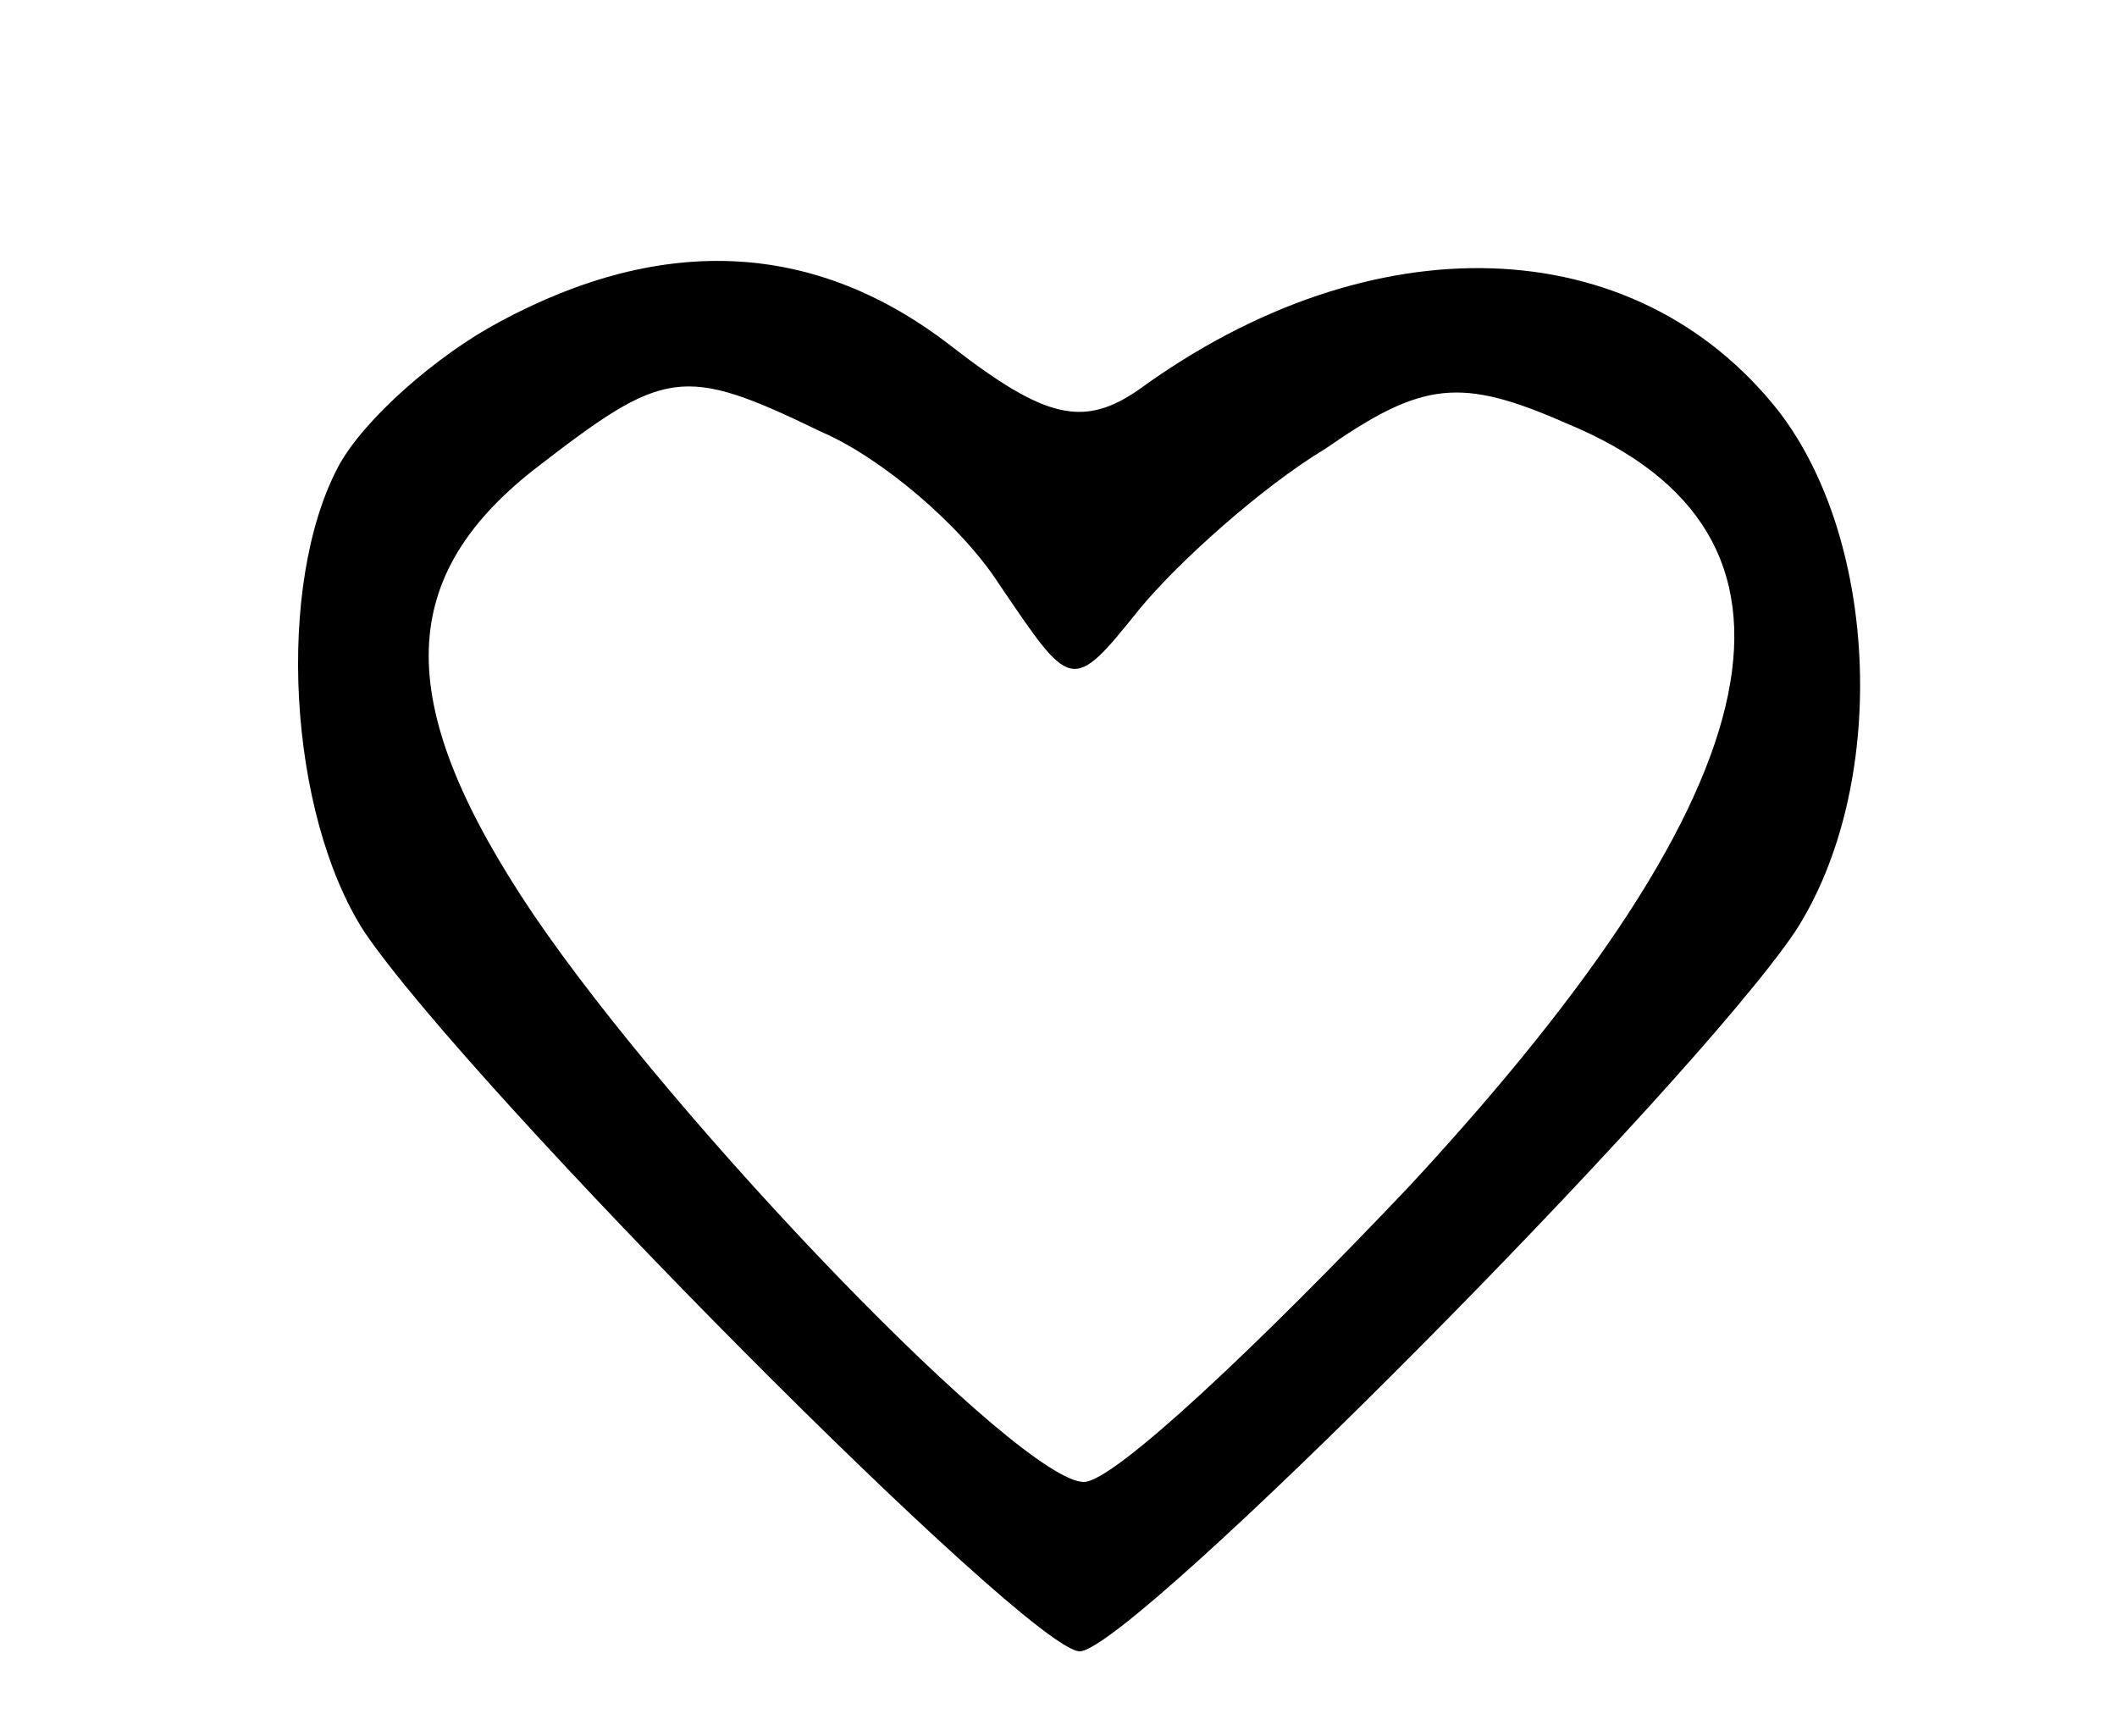 <?xml version="1.0" standalone="no"?>
<!DOCTYPE svg PUBLIC "-//W3C//DTD SVG 20010904//EN"
 "http://www.w3.org/TR/2001/REC-SVG-20010904/DTD/svg10.dtd">
<svg version="1.0" xmlns="http://www.w3.org/2000/svg"
 width="50pt" height="41pt" viewBox="0 0 50 41"
 preserveAspectRatio="xMidYMid meet">

<g transform="translate(0,41) scale(0.1,-0.1)"
fill="#000000" stroke="none">
<path d="M118 334 c-15 -8 -32 -23 -38 -34 -15 -28 -12 -82 6 -110 25 -37 157
-170 169 -170 12 0 144 133 169 170 22 34 20 92 -4 123 -34 43 -96 45 -151 5
-13 -9 -22 -7 -44 10 -32 25 -68 27 -107 6z m76 -26 c14 -6 33 -22 42 -36 17
-25 17 -26 33 -6 9 11 29 29 44 38 23 16 32 17 57 6 63 -26 51 -85 -37 -180
-36 -38 -70 -70 -77 -70 -15 0 -96 84 -130 134 -33 49 -33 79 0 105 31 24 35
25 68 9z"/>
</g>
</svg>
